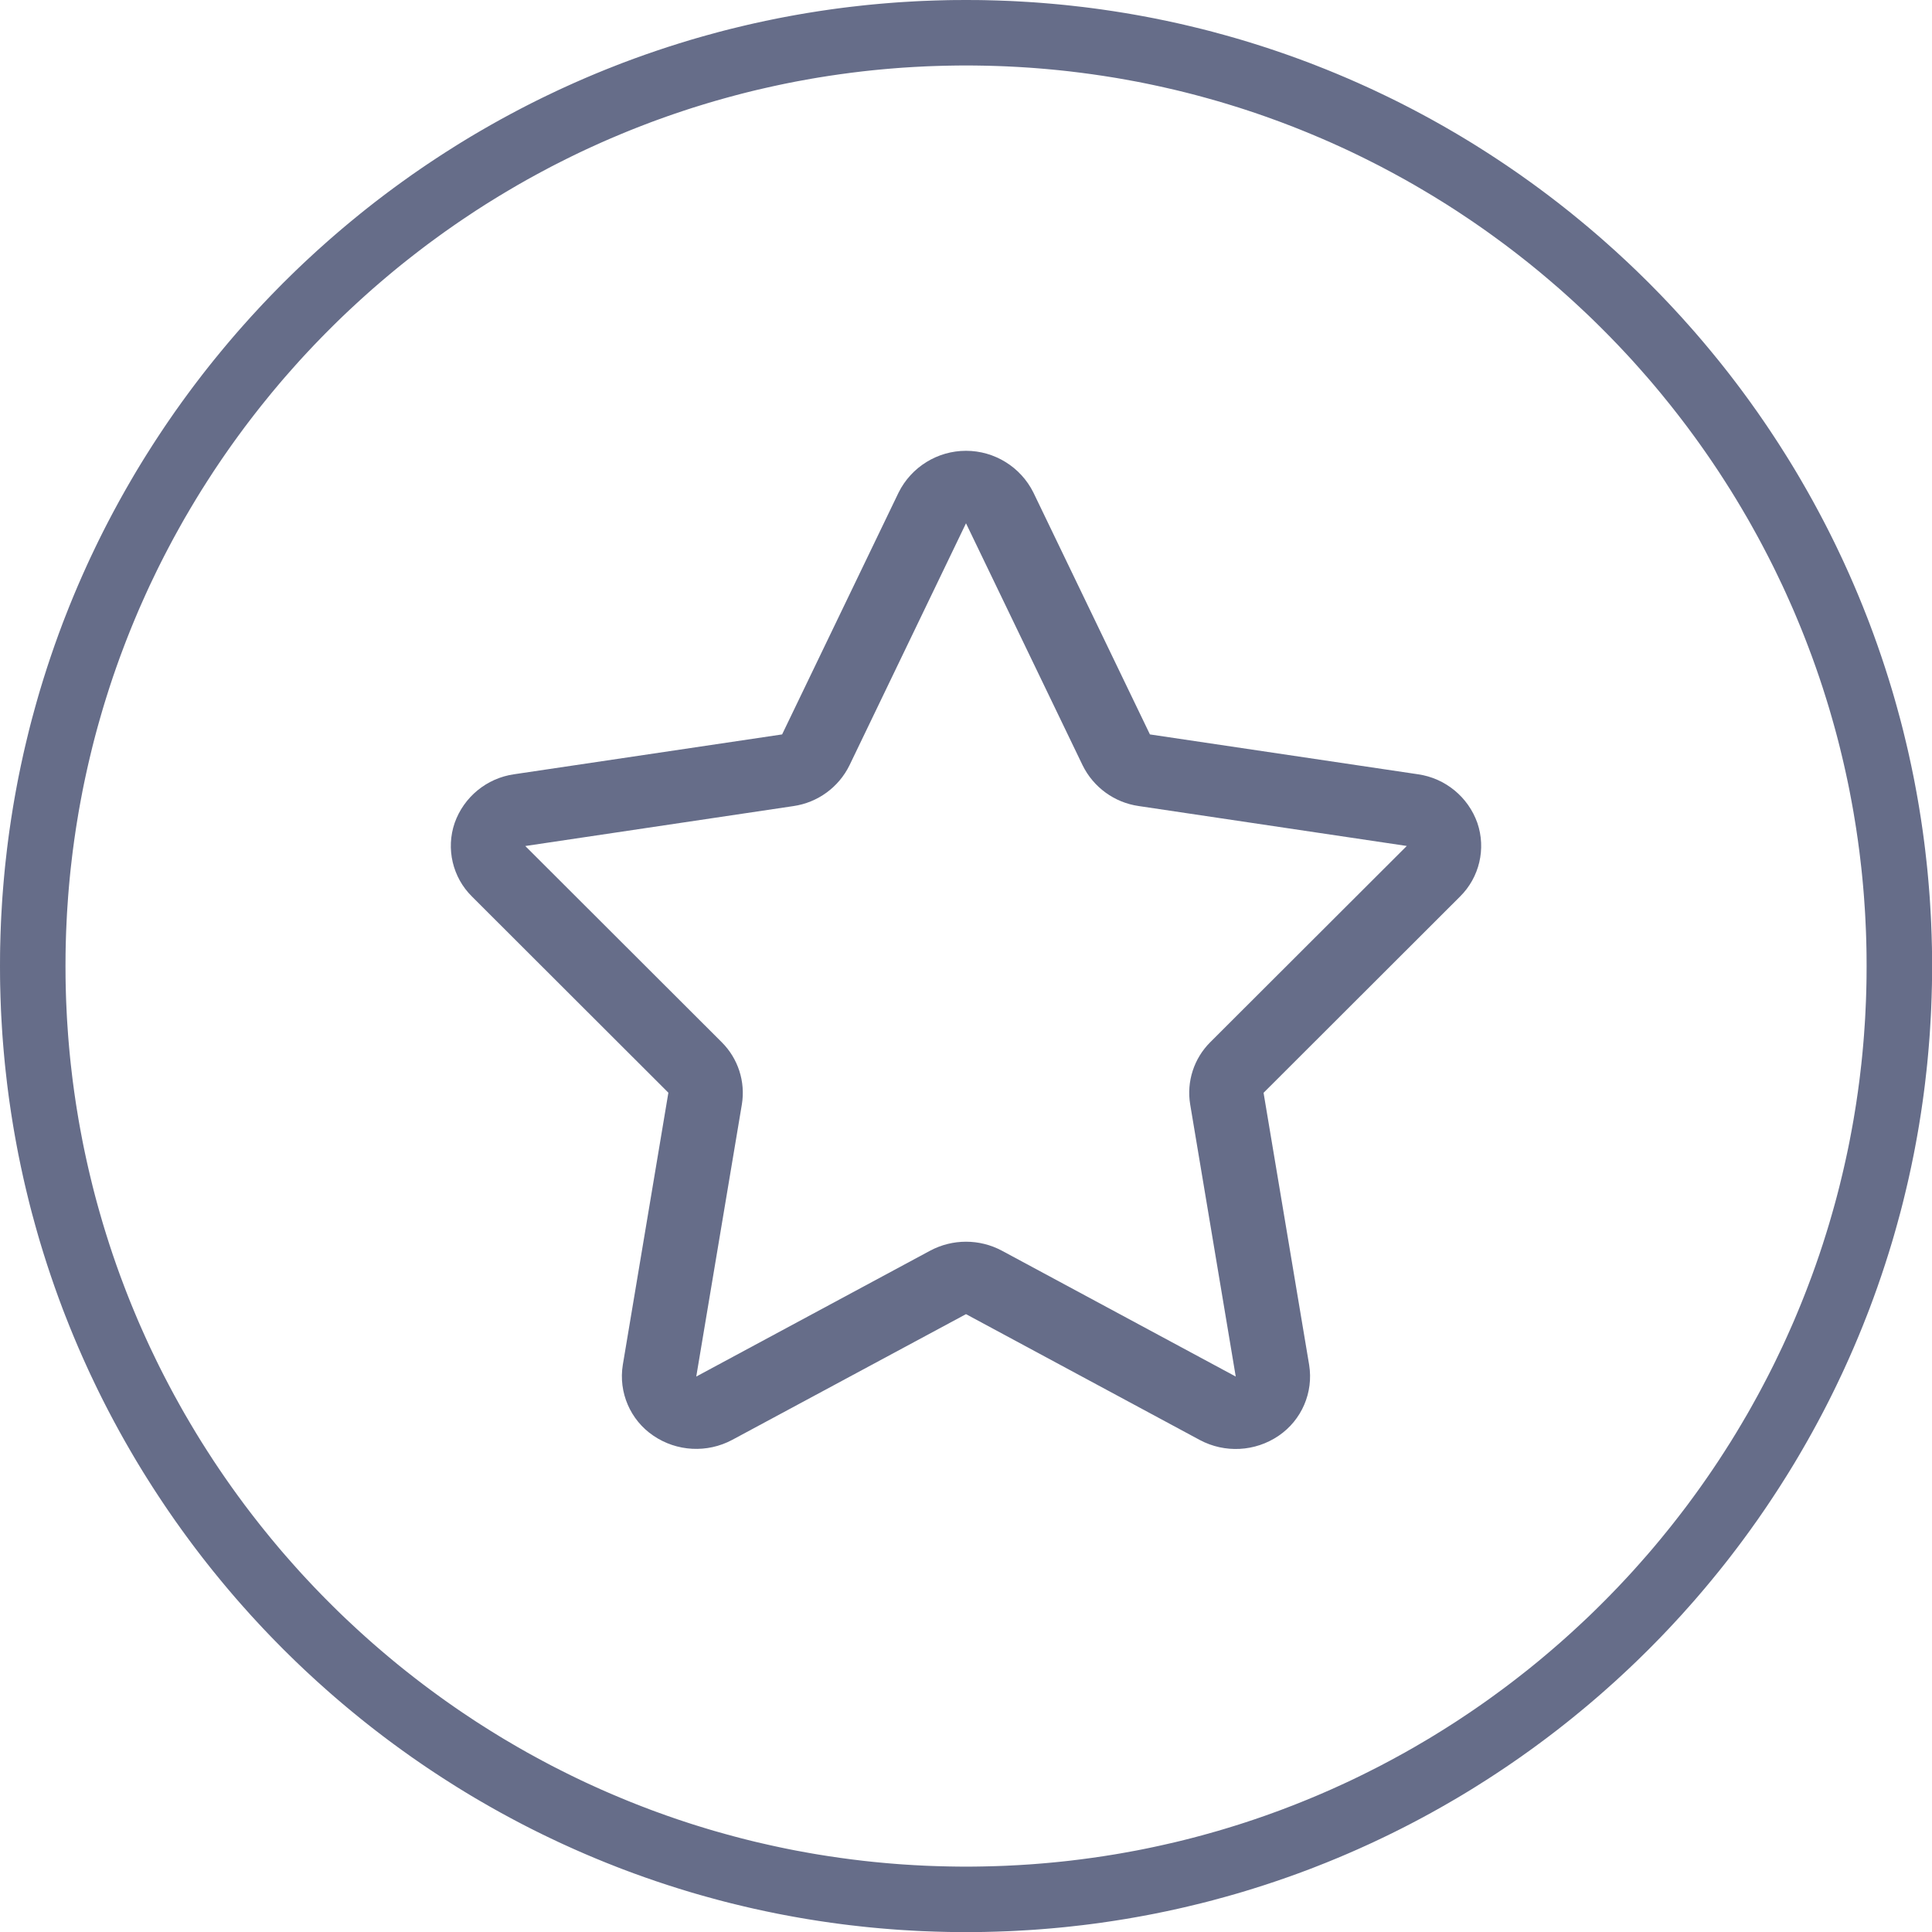 <?xml version="1.0" encoding="UTF-8" standalone="no"?>
<!DOCTYPE svg PUBLIC "-//W3C//DTD SVG 1.1//EN" "http://www.w3.org/Graphics/SVG/1.1/DTD/svg11.dtd">
<svg width="100%" height="100%" viewBox="0 0 60 60" version="1.1" xmlns="http://www.w3.org/2000/svg" xmlns:xlink="http://www.w3.org/1999/xlink" xml:space="preserve" xmlns:serif="http://www.serif.com/" style="fill-rule:evenodd;clip-rule:evenodd;stroke-linejoin:round;stroke-miterlimit:2;">
    <g id="Ellipse" transform="matrix(1.017,0,0,1.017,0,0)">
        <path d="M29.691,0.001L29.881,0.002L30.071,0.005L30.261,0.01L30.45,0.015L30.64,0.022L30.829,0.029L31.017,0.038L31.205,0.049L31.393,0.06L31.581,0.072L31.768,0.086L31.955,0.101L32.142,0.117L32.328,0.134L32.514,0.152L32.7,0.172L32.885,0.193L33.07,0.214L33.255,0.237L33.439,0.261L33.623,0.286L33.807,0.313L33.99,0.34L34.173,0.369L34.355,0.398L34.537,0.429L34.719,0.461L34.9,0.494L35.081,0.528L35.262,0.563L35.442,0.6L35.622,0.637L35.801,0.676L35.98,0.715L36.159,0.756L36.337,0.798L36.515,0.841L36.692,0.884L36.869,0.929L37.045,0.975L37.221,1.023L37.397,1.071L37.572,1.12L37.747,1.17L37.921,1.221L38.095,1.274L38.268,1.327L38.441,1.382L38.614,1.437L38.786,1.494L38.957,1.551L39.128,1.61L39.299,1.669L39.469,1.73L39.639,1.791L39.808,1.854L39.977,1.917L40.145,1.982L40.312,2.048L40.48,2.114L40.646,2.182L40.812,2.25L40.978,2.32L41.143,2.39L41.308,2.462L41.472,2.534L41.636,2.608L41.799,2.682L41.961,2.757L42.123,2.834L42.285,2.911L42.446,2.989L42.606,3.068L42.766,3.148L42.925,3.229L43.084,3.311L43.242,3.394L43.4,3.478L43.557,3.563L43.713,3.648L43.869,3.735L44.024,3.822L44.179,3.911L44.333,4L44.487,4.09L44.64,4.181L44.792,4.273L44.944,4.366L45.095,4.46L45.245,4.555L45.395,4.65L45.545,4.747L45.693,4.844L45.841,4.942L45.989,5.041L46.136,5.141L46.282,5.242L46.428,5.343L46.572,5.446L46.717,5.549L46.86,5.653L47.003,5.758L47.146,5.864L47.287,5.97L47.428,6.078L47.569,6.186L47.708,6.295L47.847,6.405L47.986,6.516L48.123,6.628L48.26,6.74L48.396,6.853L48.532,6.967L48.667,7.082L48.801,7.197L48.935,7.314L49.067,7.431L49.199,7.549L49.331,7.667L49.461,7.787L49.591,7.907L49.721,8.028L49.849,8.15L49.977,8.272L50.104,8.396L50.23,8.52L50.356,8.644L50.48,8.77L50.604,8.896L50.728,9.023L50.85,9.151L50.972,9.279L51.093,9.409L51.213,9.539L51.333,9.669L51.451,9.801L51.569,9.933L51.686,10.065L51.803,10.199L51.918,10.333L52.033,10.468L52.147,10.604L52.26,10.74L52.372,10.877L52.484,11.014L52.595,11.153L52.705,11.292L52.814,11.431L52.922,11.572L53.03,11.713L53.136,11.854L53.242,11.997L53.347,12.14L53.451,12.283L53.554,12.428L53.657,12.572L53.758,12.718L53.859,12.864L53.959,13.011L54.058,13.159L54.156,13.307L54.253,13.455L54.35,13.605L54.445,13.755L54.54,13.905L54.634,14.056L54.727,14.208L54.819,14.36L54.91,14.513L55,14.667L55.089,14.821L55.178,14.976L55.265,15.131L55.352,15.287L55.437,15.443L55.522,15.6L55.606,15.758L55.689,15.916L55.771,16.075L55.852,16.234L55.932,16.394L56.011,16.554L56.089,16.715L56.166,16.877L56.243,17.039L56.318,17.201L56.392,17.364L56.466,17.528L56.538,17.692L56.61,17.857L56.68,18.022L56.75,18.188L56.818,18.354L56.886,18.52L56.952,18.688L57.018,18.855L57.083,19.023L57.146,19.192L57.209,19.361L57.27,19.531L57.331,19.701L57.39,19.872L57.449,20.043L57.506,20.214L57.563,20.386L57.618,20.559L57.673,20.732L57.726,20.905L57.779,21.079L57.83,21.253L57.88,21.428L57.929,21.603L57.977,21.779L58.025,21.955L58.071,22.131L58.116,22.308L58.159,22.485L58.202,22.663L58.244,22.841L58.285,23.02L58.324,23.199L58.363,23.378L58.4,23.558L58.437,23.738L58.472,23.919L58.506,24.1L58.539,24.281L58.571,24.463L58.602,24.645L58.631,24.827L58.66,25.01L58.687,25.193L58.714,25.377L58.739,25.561L58.763,25.745L58.786,25.93L58.807,26.115L58.828,26.3L58.848,26.486L58.866,26.672L58.883,26.858L58.899,27.045L58.914,27.232L58.928,27.419L58.94,27.607L58.951,27.795L58.962,27.983L58.971,28.171L58.978,28.36L58.985,28.55L58.99,28.739L58.995,28.929L58.998,29.119L58.999,29.309L59,29.5L58.999,29.691L58.998,29.881L58.995,30.071L58.99,30.261L58.985,30.45L58.978,30.64L58.971,30.829L58.962,31.017L58.951,31.205L58.94,31.393L58.928,31.581L58.914,31.768L58.899,31.955L58.883,32.142L58.866,32.328L58.848,32.514L58.828,32.7L58.807,32.885L58.786,33.07L58.763,33.255L58.739,33.439L58.714,33.623L58.687,33.807L58.66,33.99L58.631,34.173L58.602,34.355L58.571,34.537L58.539,34.719L58.506,34.9L58.472,35.081L58.437,35.262L58.4,35.442L58.363,35.622L58.324,35.801L58.285,35.98L58.244,36.159L58.202,36.337L58.159,36.515L58.116,36.692L58.071,36.869L58.025,37.045L57.977,37.221L57.929,37.397L57.88,37.572L57.83,37.747L57.779,37.921L57.726,38.095L57.673,38.268L57.618,38.441L57.563,38.614L57.506,38.786L57.449,38.957L57.39,39.128L57.331,39.299L57.27,39.469L57.209,39.639L57.146,39.808L57.083,39.977L57.018,40.145L56.952,40.312L56.886,40.48L56.818,40.646L56.75,40.812L56.68,40.978L56.61,41.143L56.538,41.308L56.466,41.472L56.392,41.636L56.318,41.799L56.243,41.961L56.166,42.123L56.089,42.285L56.011,42.446L55.932,42.606L55.852,42.766L55.771,42.925L55.689,43.084L55.606,43.242L55.522,43.4L55.437,43.557L55.352,43.713L55.265,43.869L55.178,44.024L55.089,44.179L55,44.333L54.91,44.487L54.819,44.64L54.727,44.792L54.634,44.944L54.54,45.095L54.445,45.245L54.35,45.395L54.253,45.545L54.156,45.693L54.058,45.841L53.959,45.989L53.859,46.136L53.758,46.282L53.657,46.428L53.554,46.572L53.451,46.717L53.347,46.86L53.242,47.003L53.136,47.146L53.03,47.287L52.922,47.428L52.814,47.569L52.705,47.708L52.595,47.847L52.484,47.986L52.372,48.123L52.26,48.26L52.147,48.396L52.033,48.532L51.918,48.667L51.803,48.801L51.686,48.935L51.569,49.067L51.451,49.199L51.333,49.331L51.213,49.461L51.093,49.591L50.972,49.721L50.85,49.849L50.728,49.977L50.604,50.104L50.48,50.23L50.356,50.356L50.23,50.48L50.104,50.604L49.977,50.728L49.849,50.85L49.721,50.972L49.591,51.093L49.461,51.213L49.331,51.333L49.199,51.451L49.067,51.569L48.935,51.686L48.801,51.803L48.667,51.918L48.532,52.033L48.396,52.147L48.26,52.26L48.123,52.372L47.986,52.484L47.847,52.595L47.708,52.705L47.569,52.814L47.428,52.922L47.287,53.03L47.146,53.136L47.003,53.242L46.86,53.347L46.717,53.451L46.572,53.554L46.428,53.657L46.282,53.758L46.136,53.859L45.989,53.959L45.841,54.058L45.693,54.156L45.545,54.253L45.395,54.35L45.245,54.445L45.095,54.54L44.944,54.634L44.792,54.727L44.64,54.819L44.487,54.91L44.333,55L44.179,55.089L44.024,55.178L43.869,55.265L43.713,55.352L43.557,55.437L43.4,55.522L43.242,55.606L43.084,55.689L42.925,55.771L42.766,55.852L42.606,55.932L42.446,56.011L42.285,56.089L42.123,56.166L41.961,56.243L41.799,56.318L41.636,56.392L41.472,56.466L41.308,56.538L41.143,56.61L40.978,56.68L40.812,56.75L40.646,56.818L40.48,56.886L40.312,56.952L40.145,57.018L39.977,57.083L39.808,57.146L39.639,57.209L39.469,57.27L39.299,57.331L39.128,57.39L38.957,57.449L38.786,57.506L38.614,57.563L38.441,57.618L38.268,57.673L38.095,57.726L37.921,57.779L37.747,57.83L37.572,57.88L37.397,57.929L37.221,57.977L37.045,58.025L36.869,58.071L36.692,58.116L36.515,58.159L36.337,58.202L36.159,58.244L35.98,58.285L35.801,58.324L35.622,58.363L35.442,58.4L35.262,58.437L35.081,58.472L34.9,58.506L34.719,58.539L34.537,58.571L34.355,58.602L34.173,58.631L33.99,58.66L33.807,58.687L33.623,58.714L33.439,58.739L33.255,58.763L33.07,58.786L32.885,58.807L32.7,58.828L32.514,58.848L32.328,58.866L32.142,58.883L31.955,58.899L31.768,58.914L31.581,58.928L31.393,58.94L31.205,58.951L31.017,58.962L30.829,58.971L30.64,58.978L30.45,58.985L30.261,58.99L30.071,58.995L29.881,58.998L29.691,58.999L29.5,59L29.309,58.999L29.119,58.998L28.929,58.995L28.739,58.99L28.55,58.985L28.36,58.978L28.171,58.971L27.983,58.962L27.795,58.951L27.607,58.94L27.419,58.928L27.232,58.914L27.045,58.899L26.858,58.883L26.672,58.866L26.486,58.848L26.3,58.828L26.115,58.807L25.93,58.786L25.745,58.763L25.561,58.739L25.377,58.714L25.193,58.687L25.01,58.66L24.827,58.631L24.645,58.602L24.463,58.571L24.281,58.539L24.1,58.506L23.919,58.472L23.738,58.437L23.558,58.4L23.378,58.363L23.199,58.324L23.02,58.285L22.841,58.244L22.663,58.202L22.485,58.159L22.308,58.116L22.131,58.071L21.955,58.025L21.779,57.977L21.603,57.929L21.428,57.88L21.253,57.83L21.079,57.779L20.905,57.726L20.732,57.673L20.559,57.618L20.386,57.563L20.214,57.506L20.043,57.449L19.872,57.39L19.701,57.331L19.531,57.27L19.361,57.209L19.192,57.146L19.023,57.083L18.855,57.018L18.688,56.952L18.52,56.886L18.354,56.818L18.188,56.75L18.022,56.68L17.857,56.61L17.692,56.538L17.528,56.466L17.364,56.392L17.201,56.318L17.039,56.243L16.877,56.166L16.715,56.089L16.554,56.011L16.394,55.932L16.234,55.852L16.075,55.771L15.916,55.689L15.758,55.606L15.6,55.522L15.443,55.437L15.287,55.352L15.131,55.265L14.976,55.178L14.821,55.089L14.667,55L14.513,54.91L14.36,54.819L14.208,54.727L14.056,54.634L13.905,54.54L13.755,54.445L13.605,54.35L13.455,54.253L13.307,54.156L13.159,54.058L13.011,53.959L12.864,53.859L12.718,53.758L12.572,53.657L12.428,53.554L12.283,53.451L12.14,53.347L11.997,53.242L11.854,53.136L11.713,53.03L11.572,52.922L11.431,52.814L11.292,52.705L11.153,52.595L11.014,52.484L10.877,52.372L10.74,52.26L10.604,52.147L10.468,52.033L10.333,51.918L10.199,51.803L10.065,51.686L9.933,51.569L9.801,51.451L9.669,51.333L9.539,51.213L9.409,51.093L9.279,50.972L9.151,50.85L9.023,50.728L8.896,50.604L8.77,50.48L8.644,50.356L8.52,50.23L8.396,50.104L8.272,49.977L8.15,49.849L8.028,49.721L7.907,49.591L7.787,49.461L7.667,49.331L7.549,49.199L7.431,49.067L7.314,48.935L7.197,48.801L7.082,48.667L6.967,48.532L6.853,48.396L6.74,48.26L6.628,48.123L6.516,47.986L6.405,47.847L6.295,47.708L6.186,47.569L6.078,47.428L5.97,47.287L5.864,47.146L5.758,47.003L5.653,46.86L5.549,46.717L5.446,46.572L5.343,46.428L5.242,46.282L5.141,46.136L5.041,45.989L4.942,45.841L4.844,45.693L4.747,45.545L4.65,45.395L4.555,45.245L4.46,45.095L4.366,44.944L4.273,44.792L4.181,44.64L4.09,44.487L4,44.333L3.911,44.179L3.822,44.024L3.735,43.869L3.648,43.713L3.563,43.557L3.478,43.4L3.394,43.242L3.311,43.084L3.229,42.925L3.148,42.766L3.068,42.606L2.989,42.446L2.911,42.285L2.834,42.123L2.757,41.961L2.682,41.799L2.608,41.636L2.534,41.472L2.462,41.308L2.39,41.143L2.32,40.978L2.25,40.812L2.182,40.646L2.114,40.48L2.048,40.312L1.982,40.145L1.917,39.977L1.854,39.808L1.791,39.639L1.73,39.469L1.669,39.299L1.61,39.128L1.551,38.957L1.494,38.786L1.437,38.614L1.382,38.441L1.327,38.268L1.274,38.095L1.221,37.921L1.17,37.747L1.12,37.572L1.071,37.397L1.023,37.221L0.975,37.045L0.929,36.869L0.884,36.692L0.841,36.515L0.798,36.337L0.756,36.159L0.715,35.98L0.676,35.801L0.637,35.622L0.6,35.442L0.563,35.262L0.528,35.081L0.494,34.9L0.461,34.719L0.429,34.537L0.398,34.355L0.369,34.173L0.34,33.99L0.313,33.807L0.286,33.623L0.261,33.439L0.237,33.255L0.214,33.07L0.193,32.885L0.172,32.7L0.152,32.514L0.134,32.328L0.117,32.142L0.101,31.955L0.086,31.768L0.072,31.581L0.06,31.393L0.049,31.205L0.038,31.017L0.029,30.829L0.022,30.64L0.015,30.45L0.01,30.261L0.005,30.071L0.002,29.881L0.001,29.691L0,29.5L0.001,29.309L0.002,29.119L0.005,28.929L0.01,28.739L0.015,28.55L0.022,28.36L0.029,28.171L0.038,27.983L0.049,27.795L0.06,27.607L0.072,27.419L0.086,27.232L0.101,27.045L0.117,26.858L0.134,26.672L0.152,26.486L0.172,26.3L0.193,26.115L0.214,25.93L0.237,25.745L0.261,25.561L0.286,25.377L0.313,25.193L0.34,25.01L0.369,24.827L0.398,24.645L0.429,24.463L0.461,24.281L0.494,24.1L0.528,23.919L0.563,23.738L0.6,23.558L0.637,23.378L0.676,23.199L0.715,23.02L0.756,22.841L0.798,22.663L0.841,22.485L0.884,22.308L0.929,22.131L0.975,21.955L1.023,21.779L1.071,21.603L1.12,21.428L1.17,21.253L1.221,21.079L1.274,20.905L1.327,20.732L1.382,20.559L1.437,20.386L1.494,20.214L1.551,20.043L1.61,19.872L1.669,19.701L1.73,19.531L1.791,19.361L1.854,19.192L1.917,19.023L1.982,18.855L2.048,18.688L2.114,18.52L2.182,18.354L2.25,18.188L2.32,18.022L2.39,17.857L2.462,17.692L2.534,17.528L2.608,17.364L2.682,17.201L2.757,17.039L2.834,16.877L2.911,16.715L2.989,16.554L3.068,16.394L3.148,16.234L3.229,16.075L3.311,15.916L3.394,15.758L3.478,15.6L3.563,15.443L3.648,15.287L3.735,15.131L3.822,14.976L3.911,14.821L4,14.667L4.09,14.513L4.181,14.36L4.273,14.208L4.366,14.056L4.46,13.905L4.555,13.755L4.65,13.605L4.747,13.455L4.844,13.307L4.942,13.159L5.041,13.011L5.141,12.864L5.242,12.718L5.343,12.572L5.446,12.428L5.549,12.283L5.653,12.14L5.758,11.997L5.864,11.854L5.97,11.713L6.078,11.572L6.186,11.431L6.295,11.292L6.405,11.153L6.516,11.014L6.628,10.877L6.74,10.74L6.853,10.604L6.967,10.468L7.082,10.333L7.197,10.199L7.314,10.065L7.431,9.933L7.549,9.801L7.667,9.669L7.787,9.539L7.907,9.409L8.028,9.279L8.15,9.151L8.272,9.023L8.396,8.896L8.52,8.77L8.644,8.644L8.77,8.52L8.896,8.396L9.023,8.272L9.151,8.15L9.279,8.028L9.409,7.907L9.539,7.787L9.669,7.667L9.801,7.549L9.933,7.431L10.065,7.314L10.199,7.197L10.333,7.082L10.468,6.967L10.604,6.853L10.74,6.74L10.877,6.628L11.014,6.516L11.153,6.405L11.292,6.295L11.431,6.186L11.572,6.078L11.713,5.97L11.854,5.864L11.997,5.758L12.14,5.653L12.283,5.549L12.428,5.446L12.572,5.343L12.718,5.242L12.864,5.141L13.011,5.041L13.159,4.942L13.307,4.844L13.455,4.747L13.605,4.65L13.755,4.555L13.905,4.46L14.056,4.366L14.208,4.273L14.36,4.181L14.513,4.09L14.667,4L14.821,3.911L14.976,3.822L15.131,3.735L15.287,3.648L15.443,3.563L15.6,3.478L15.758,3.394L15.916,3.311L16.075,3.229L16.234,3.148L16.394,3.068L16.554,2.989L16.715,2.911L16.877,2.834L17.039,2.757L17.201,2.682L17.364,2.608L17.528,2.534L17.692,2.462L17.857,2.39L18.022,2.32L18.188,2.25L18.354,2.182L18.52,2.114L18.688,2.048L18.855,1.982L19.023,1.917L19.192,1.854L19.361,1.791L19.531,1.73L19.701,1.669L19.872,1.61L20.043,1.551L20.214,1.494L20.386,1.437L20.559,1.382L20.732,1.327L20.905,1.274L21.079,1.221L21.253,1.17L21.428,1.12L21.603,1.071L21.779,1.023L21.955,0.975L22.131,0.929L22.308,0.884L22.485,0.841L22.663,0.798L22.841,0.756L23.02,0.715L23.199,0.676L23.378,0.637L23.558,0.6L23.738,0.563L23.919,0.528L24.1,0.494L24.281,0.461L24.463,0.429L24.645,0.398L24.827,0.369L25.01,0.34L25.193,0.313L25.377,0.286L25.561,0.261L25.745,0.237L25.93,0.214L26.115,0.193L26.3,0.172L26.486,0.152L26.672,0.134L26.858,0.117L27.045,0.101L27.232,0.086L27.419,0.072L27.607,0.06L27.795,0.049L27.983,0.038L28.171,0.029L28.36,0.022L28.55,0.015L28.739,0.01L28.929,0.005L29.119,0.002L29.309,0.001L29.5,0L29.691,0.001ZM29.322,2L29.144,2.002L28.967,2.005L28.79,2.009L28.613,2.014L28.436,2.02L28.26,2.027L28.084,2.036L27.909,2.045L27.733,2.056L27.558,2.067L27.384,2.08L27.209,2.094L27.035,2.109L26.861,2.125L26.688,2.142L26.515,2.16L26.342,2.179L26.17,2.2L25.997,2.221L25.826,2.244L25.654,2.267L25.483,2.292L25.312,2.317L25.142,2.344L24.972,2.371L24.802,2.4L24.633,2.43L24.464,2.461L24.295,2.492L24.127,2.525L23.959,2.559L23.792,2.594L23.625,2.63L23.458,2.667L23.292,2.705L23.126,2.743L22.96,2.783L22.795,2.824L22.63,2.866L22.466,2.909L22.302,2.953L22.138,2.998L21.975,3.044L21.812,3.09L21.65,3.138L21.488,3.187L21.326,3.237L21.165,3.287L21.004,3.339L20.844,3.392L20.684,3.445L20.525,3.5L20.366,3.555L20.208,3.612L20.05,3.669L19.892,3.727L19.735,3.787L19.578,3.847L19.422,3.908L19.266,3.97L19.111,4.033L18.956,4.097L18.802,4.162L18.648,4.227L18.494,4.294L18.341,4.361L18.189,4.43L18.037,4.499L17.885,4.569L17.734,4.64L17.584,4.712L17.434,4.785L17.285,4.859L17.136,4.934L16.987,5.009L16.839,5.085L16.692,5.163L16.545,5.241L16.399,5.32L16.253,5.4L16.107,5.48L15.963,5.562L15.818,5.644L15.675,5.728L15.532,5.812L15.389,5.897L15.247,5.982L15.106,6.069L14.965,6.156L14.824,6.244L14.684,6.334L14.545,6.423L14.407,6.514L14.269,6.606L14.131,6.698L13.994,6.791L13.858,6.885L13.722,6.98L13.587,7.075L13.452,7.172L13.319,7.269L13.185,7.367L13.052,7.465L12.92,7.565L12.789,7.665L12.658,7.766L12.528,7.868L12.398,7.97L12.269,8.073L12.141,8.177L12.013,8.282L11.886,8.388L11.76,8.494L11.634,8.601L11.509,8.709L11.384,8.817L11.26,8.927L11.137,9.037L11.015,9.147L10.893,9.259L10.772,9.371L10.651,9.484L10.531,9.597L10.412,9.711L10.294,9.826L10.176,9.942L10.059,10.059L9.942,10.176L9.827,10.293L9.712,10.412L9.597,10.531L9.484,10.651L9.371,10.771L9.259,10.892L9.147,11.014L9.037,11.137L8.927,11.26L8.818,11.384L8.709,11.508L8.601,11.633L8.494,11.759L8.388,11.886L8.282,12.013L8.178,12.141L8.074,12.269L7.97,12.398L7.868,12.528L7.766,12.658L7.665,12.789L7.565,12.92L7.465,13.052L7.367,13.185L7.269,13.318L7.172,13.452L7.075,13.587L6.98,13.722L6.885,13.858L6.791,13.994L6.698,14.131L6.606,14.268L6.514,14.406L6.424,14.545L6.334,14.684L6.245,14.824L6.156,14.964L6.069,15.105L5.982,15.247L5.897,15.389L5.812,15.531L5.728,15.675L5.644,15.818L5.562,15.962L5.481,16.107L5.4,16.253L5.32,16.398L5.241,16.545L5.163,16.692L5.086,16.839L5.009,16.987L4.934,17.135L4.859,17.284L4.785,17.434L4.713,17.584L4.641,17.734L4.569,17.885L4.499,18.037L4.43,18.189L4.362,18.341L4.294,18.494L4.227,18.647L4.162,18.801L4.097,18.956L4.033,19.111L3.97,19.266L3.908,19.422L3.847,19.578L3.787,19.735L3.728,19.892L3.669,20.049L3.612,20.207L3.555,20.366L3.5,20.525L3.445,20.684L3.392,20.844L3.339,21.004L3.288,21.165L3.237,21.326L3.187,21.488L3.138,21.65L3.091,21.812L3.044,21.975L2.998,22.138L2.953,22.301L2.909,22.465L2.866,22.63L2.824,22.795L2.784,22.96L2.744,23.125L2.705,23.291L2.667,23.458L2.63,23.625L2.594,23.792L2.559,23.959L2.525,24.127L2.493,24.295L2.461,24.464L2.43,24.633L2.4,24.802L2.372,24.972L2.344,25.142L2.317,25.312L2.292,25.483L2.267,25.654L2.244,25.826L2.221,25.997L2.2,26.17L2.18,26.342L2.16,26.515L2.142,26.688L2.125,26.861L2.109,27.035L2.094,27.209L2.08,27.384L2.068,27.558L2.056,27.733L2.045,27.909L2.036,28.084L2.028,28.26L2.02,28.436L2.014,28.613L2.009,28.79L2.005,28.967L2.002,29.144L2.001,29.322L2,29.5L2.001,29.678L2.002,29.856L2.005,30.033L2.009,30.21L2.014,30.387L2.02,30.564L2.028,30.74L2.036,30.916L2.045,31.091L2.056,31.267L2.068,31.442L2.08,31.616L2.094,31.791L2.109,31.965L2.125,32.139L2.142,32.312L2.16,32.485L2.18,32.658L2.2,32.83L2.221,33.003L2.244,33.174L2.267,33.346L2.292,33.517L2.317,33.688L2.344,33.858L2.372,34.028L2.4,34.198L2.43,34.367L2.461,34.536L2.493,34.705L2.525,34.873L2.559,35.041L2.594,35.208L2.63,35.375L2.667,35.542L2.705,35.709L2.744,35.875L2.784,36.04L2.824,36.205L2.866,36.37L2.909,36.535L2.953,36.699L2.998,36.862L3.044,37.025L3.091,37.188L3.138,37.35L3.187,37.512L3.237,37.674L3.288,37.835L3.339,37.996L3.392,38.156L3.445,38.316L3.5,38.475L3.555,38.634L3.612,38.793L3.669,38.951L3.728,39.108L3.787,39.265L3.847,39.422L3.908,39.578L3.97,39.734L4.033,39.889L4.097,40.044L4.162,40.199L4.227,40.353L4.294,40.506L4.362,40.659L4.43,40.811L4.499,40.963L4.569,41.115L4.641,41.266L4.713,41.416L4.785,41.566L4.859,41.716L4.934,41.865L5.009,42.013L5.086,42.161L5.163,42.308L5.241,42.455L5.32,42.602L5.4,42.747L5.481,42.893L5.562,43.038L5.644,43.182L5.728,43.325L5.812,43.469L5.897,43.611L5.982,43.753L6.069,43.895L6.156,44.036L6.245,44.176L6.334,44.316L6.424,44.455L6.514,44.594L6.606,44.732L6.698,44.869L6.791,45.006L6.885,45.142L6.98,45.278L7.075,45.413L7.172,45.548L7.269,45.682L7.367,45.815L7.465,45.948L7.565,46.08L7.665,46.211L7.766,46.342L7.868,46.472L7.97,46.602L8.074,46.731L8.178,46.859L8.282,46.987L8.388,47.114L8.494,47.241L8.601,47.367L8.709,47.492L8.818,47.616L8.927,47.74L9.037,47.863L9.147,47.986L9.259,48.108L9.371,48.229L9.484,48.349L9.597,48.469L9.712,48.588L9.827,48.707L9.942,48.824L10.059,48.941L10.176,49.058L10.294,49.174L10.412,49.289L10.531,49.403L10.651,49.516L10.772,49.629L10.893,49.741L11.015,49.853L11.137,49.963L11.26,50.073L11.384,50.183L11.509,50.291L11.634,50.399L11.76,50.506L11.886,50.612L12.013,50.718L12.141,50.823L12.269,50.927L12.398,51.03L12.528,51.132L12.658,51.234L12.789,51.335L12.92,51.435L13.053,51.535L13.185,51.633L13.319,51.731L13.452,51.828L13.587,51.925L13.722,52.02L13.858,52.115L13.994,52.209L14.131,52.302L14.269,52.394L14.407,52.486L14.545,52.577L14.684,52.666L14.824,52.755L14.965,52.844L15.106,52.931L15.247,53.018L15.389,53.104L15.532,53.188L15.675,53.272L15.818,53.356L15.963,53.438L16.107,53.52L16.253,53.6L16.399,53.68L16.545,53.759L16.692,53.837L16.839,53.915L16.987,53.991L17.136,54.066L17.285,54.141L17.434,54.215L17.584,54.288L17.734,54.36L17.885,54.431L18.037,54.501L18.189,54.57L18.341,54.639L18.494,54.706L18.648,54.773L18.802,54.838L18.956,54.903L19.111,54.967L19.266,55.03L19.422,55.092L19.578,55.153L19.735,55.213L19.892,55.273L20.05,55.331L20.208,55.388L20.366,55.445L20.525,55.5L20.684,55.555L20.844,55.608L21.004,55.661L21.165,55.713L21.326,55.763L21.488,55.813L21.65,55.862L21.812,55.91L21.975,55.956L22.138,56.002L22.302,56.047L22.466,56.091L22.63,56.134L22.795,56.176L22.96,56.217L23.126,56.257L23.292,56.295L23.458,56.333L23.625,56.37L23.792,56.406L23.959,56.441L24.127,56.475L24.295,56.508L24.464,56.539L24.633,56.57L24.802,56.6L24.972,56.629L25.142,56.656L25.312,56.683L25.483,56.708L25.654,56.733L25.826,56.756L25.997,56.779L26.17,56.8L26.342,56.821L26.515,56.84L26.688,56.858L26.861,56.875L27.035,56.891L27.209,56.906L27.384,56.92L27.558,56.933L27.733,56.944L27.909,56.955L28.084,56.964L28.26,56.973L28.436,56.98L28.613,56.986L28.79,56.991L28.967,56.995L29.144,56.998L29.322,57L29.5,57L29.678,57L29.856,56.998L30.033,56.995L30.21,56.991L30.387,56.986L30.564,56.98L30.74,56.973L30.916,56.964L31.091,56.955L31.267,56.944L31.442,56.933L31.616,56.92L31.791,56.906L31.965,56.891L32.139,56.875L32.312,56.858L32.485,56.84L32.658,56.821L32.83,56.8L33.003,56.779L33.174,56.756L33.346,56.733L33.517,56.708L33.688,56.683L33.858,56.656L34.028,56.629L34.198,56.6L34.367,56.57L34.536,56.539L34.705,56.508L34.873,56.475L35.041,56.441L35.208,56.406L35.375,56.37L35.542,56.333L35.708,56.295L35.874,56.257L36.04,56.217L36.205,56.176L36.37,56.134L36.534,56.091L36.698,56.047L36.862,56.002L37.025,55.956L37.188,55.91L37.35,55.862L37.512,55.813L37.674,55.763L37.835,55.713L37.996,55.661L38.156,55.608L38.316,55.555L38.475,55.5L38.634,55.445L38.792,55.388L38.95,55.331L39.108,55.273L39.265,55.213L39.422,55.153L39.578,55.092L39.734,55.03L39.889,54.967L40.044,54.903L40.198,54.839L40.352,54.773L40.506,54.706L40.659,54.639L40.811,54.57L40.963,54.501L41.115,54.431L41.266,54.36L41.416,54.288L41.566,54.215L41.715,54.141L41.864,54.066L42.013,53.991L42.161,53.915L42.308,53.837L42.455,53.759L42.601,53.68L42.747,53.6L42.893,53.52L43.037,53.438L43.182,53.356L43.325,53.272L43.468,53.188L43.611,53.104L43.753,53.018L43.894,52.931L44.035,52.844L44.176,52.755L44.316,52.666L44.455,52.577L44.593,52.486L44.731,52.394L44.869,52.302L45.006,52.209L45.142,52.115L45.278,52.02L45.413,51.925L45.548,51.828L45.681,51.731L45.815,51.633L45.947,51.535L46.08,51.435L46.211,51.335L46.342,51.234L46.472,51.132L46.602,51.03L46.731,50.927L46.859,50.823L46.987,50.718L47.114,50.612L47.24,50.506L47.366,50.399L47.491,50.291L47.616,50.183L47.74,50.073L47.863,49.963L47.985,49.853L48.107,49.741L48.228,49.629L48.349,49.516L48.469,49.403L48.588,49.289L48.706,49.174L48.824,49.058L48.941,48.941L49.058,48.824L49.173,48.707L49.288,48.588L49.403,48.469L49.516,48.349L49.629,48.229L49.741,48.108L49.853,47.986L49.963,47.863L50.073,47.74L50.182,47.616L50.291,47.492L50.399,47.367L50.506,47.241L50.612,47.114L50.718,46.987L50.822,46.859L50.926,46.731L51.03,46.602L51.132,46.472L51.234,46.342L51.335,46.211L51.435,46.08L51.535,45.948L51.633,45.815L51.731,45.682L51.828,45.548L51.925,45.413L52.02,45.278L52.115,45.142L52.209,45.006L52.302,44.869L52.394,44.732L52.486,44.594L52.576,44.455L52.666,44.316L52.755,44.176L52.844,44.036L52.931,43.895L53.018,43.753L53.103,43.611L53.188,43.469L53.272,43.325L53.356,43.182L53.438,43.038L53.519,42.893L53.6,42.747L53.68,42.602L53.759,42.455L53.837,42.308L53.914,42.161L53.991,42.013L54.066,41.865L54.141,41.716L54.215,41.566L54.287,41.416L54.359,41.266L54.431,41.115L54.501,40.963L54.57,40.811L54.638,40.659L54.706,40.506L54.773,40.353L54.838,40.199L54.903,40.044L54.967,39.889L55.03,39.734L55.092,39.578L55.153,39.422L55.213,39.265L55.272,39.108L55.331,38.951L55.388,38.793L55.445,38.634L55.5,38.475L55.555,38.316L55.608,38.156L55.661,37.996L55.712,37.835L55.763,37.674L55.813,37.512L55.862,37.35L55.909,37.188L55.956,37.025L56.002,36.862L56.047,36.699L56.091,36.535L56.134,36.37L56.176,36.205L56.216,36.04L56.256,35.875L56.295,35.709L56.333,35.542L56.37,35.375L56.406,35.208L56.441,35.041L56.475,34.873L56.507,34.705L56.539,34.536L56.57,34.367L56.6,34.198L56.628,34.028L56.656,33.858L56.683,33.688L56.708,33.517L56.733,33.346L56.756,33.174L56.779,33.003L56.8,32.83L56.82,32.658L56.84,32.485L56.858,32.312L56.875,32.139L56.891,31.965L56.906,31.791L56.92,31.616L56.932,31.442L56.944,31.267L56.955,31.091L56.964,30.916L56.972,30.74L56.98,30.564L56.986,30.387L56.991,30.21L56.995,30.033L56.998,29.856L56.999,29.678L57,29.5L56.999,29.322L56.998,29.144L56.995,28.967L56.991,28.79L56.986,28.613L56.98,28.436L56.972,28.26L56.964,28.084L56.955,27.909L56.944,27.733L56.932,27.558L56.92,27.384L56.906,27.209L56.891,27.035L56.875,26.861L56.858,26.688L56.84,26.515L56.82,26.342L56.8,26.17L56.779,25.997L56.756,25.826L56.733,25.654L56.708,25.483L56.683,25.312L56.656,25.142L56.628,24.972L56.6,24.802L56.57,24.633L56.539,24.464L56.507,24.295L56.475,24.127L56.441,23.959L56.406,23.792L56.37,23.625L56.333,23.458L56.295,23.291L56.256,23.125L56.216,22.96L56.176,22.795L56.134,22.63L56.091,22.465L56.047,22.301L56.002,22.138L55.956,21.975L55.909,21.812L55.862,21.65L55.813,21.488L55.763,21.326L55.712,21.165L55.661,21.004L55.608,20.844L55.555,20.684L55.5,20.525L55.445,20.366L55.388,20.207L55.331,20.049L55.272,19.892L55.213,19.735L55.153,19.578L55.092,19.422L55.03,19.266L54.967,19.111L54.903,18.956L54.838,18.801L54.773,18.647L54.706,18.494L54.638,18.341L54.57,18.189L54.501,18.037L54.431,17.885L54.359,17.734L54.287,17.584L54.215,17.434L54.141,17.284L54.066,17.135L53.991,16.987L53.914,16.839L53.837,16.692L53.759,16.545L53.68,16.398L53.6,16.253L53.519,16.107L53.438,15.962L53.356,15.818L53.272,15.675L53.188,15.531L53.103,15.389L53.018,15.247L52.931,15.105L52.844,14.964L52.755,14.824L52.666,14.684L52.576,14.545L52.486,14.406L52.394,14.268L52.302,14.131L52.209,13.994L52.115,13.858L52.02,13.722L51.925,13.587L51.828,13.452L51.731,13.318L51.633,13.185L51.535,13.052L51.435,12.92L51.335,12.789L51.234,12.658L51.132,12.528L51.03,12.398L50.926,12.269L50.822,12.141L50.718,12.013L50.612,11.886L50.506,11.759L50.399,11.633L50.291,11.508L50.182,11.384L50.073,11.26L49.963,11.137L49.853,11.014L49.741,10.892L49.629,10.771L49.516,10.651L49.403,10.531L49.288,10.412L49.173,10.293L49.058,10.176L48.941,10.059L48.824,9.942L48.706,9.826L48.588,9.711L48.469,9.597L48.349,9.484L48.228,9.371L48.107,9.259L47.985,9.147L47.863,9.037L47.74,8.927L47.616,8.817L47.491,8.709L47.366,8.601L47.24,8.494L47.114,8.388L46.987,8.282L46.859,8.177L46.731,8.073L46.602,7.97L46.472,7.868L46.342,7.766L46.211,7.665L46.08,7.565L45.948,7.465L45.815,7.367L45.681,7.269L45.548,7.172L45.413,7.075L45.278,6.98L45.142,6.885L45.006,6.791L44.869,6.698L44.731,6.606L44.593,6.514L44.455,6.423L44.316,6.334L44.176,6.244L44.035,6.156L43.894,6.069L43.753,5.982L43.611,5.897L43.468,5.812L43.325,5.728L43.182,5.644L43.037,5.562L42.893,5.48L42.747,5.4L42.601,5.32L42.455,5.241L42.308,5.163L42.161,5.085L42.013,5.009L41.864,4.934L41.715,4.859L41.566,4.785L41.416,4.712L41.266,4.64L41.115,4.569L40.963,4.499L40.811,4.43L40.659,4.361L40.506,4.294L40.352,4.227L40.198,4.162L40.044,4.097L39.889,4.033L39.734,3.97L39.578,3.908L39.422,3.847L39.265,3.787L39.108,3.727L38.95,3.669L38.792,3.612L38.634,3.555L38.475,3.5L38.316,3.445L38.156,3.392L37.996,3.339L37.835,3.287L37.674,3.237L37.512,3.187L37.35,3.138L37.188,3.09L37.025,3.044L36.862,2.998L36.698,2.953L36.534,2.909L36.37,2.866L36.205,2.824L36.04,2.783L35.874,2.743L35.708,2.705L35.542,2.667L35.375,2.63L35.208,2.594L35.041,2.559L34.873,2.525L34.705,2.492L34.536,2.461L34.367,2.43L34.198,2.4L34.028,2.371L33.858,2.344L33.688,2.317L33.517,2.292L33.346,2.267L33.174,2.244L33.003,2.221L32.83,2.2L32.658,2.179L32.485,2.16L32.312,2.142L32.139,2.125L31.965,2.109L31.791,2.094L31.616,2.08L31.442,2.067L31.267,2.056L31.091,2.045L30.916,2.036L30.74,2.027L30.564,2.02L30.387,2.014L30.21,2.009L30.033,2.005L29.856,2.002L29.678,2L29.5,2L29.322,2Z" style="fill:rgb(102,109,137);"/>
    </g>
    <path id="star" d="M45.881,25.557C45.596,24.751 44.884,24.167 44.038,24.046L35.712,22.808L32.092,15.294C31.697,14.502 30.885,14 30,14C29.115,14 28.303,14.502 27.908,15.294L24.289,22.808L15.962,24.046C15.116,24.167 14.405,24.751 14.12,25.557C13.845,26.357 14.055,27.248 14.657,27.842L20.757,33.935L19.342,42.386C19.203,43.24 19.574,44.101 20.29,44.586C21.017,45.082 21.963,45.132 22.739,44.717L30,40.812L37.26,44.72C38.036,45.135 38.982,45.085 39.709,44.589C40.425,44.103 40.795,43.243 40.657,42.389L39.241,33.938L45.341,27.845C45.945,27.25 46.155,26.359 45.881,25.557ZM37.588,32.364C37.079,32.869 36.845,33.591 36.962,34.298L38.377,42.75L31.118,38.843C30.421,38.469 29.58,38.469 28.883,38.843L21.623,42.75L23.039,34.3C23.156,33.593 22.922,32.871 22.413,32.366L16.313,26.274L24.639,25.034C25.393,24.926 26.047,24.45 26.382,23.766L30,16.251L33.62,23.764C33.955,24.448 34.608,24.924 35.362,25.032L43.689,26.272L37.588,32.364Z" style="fill:rgb(102,109,137);"/>
</svg>
